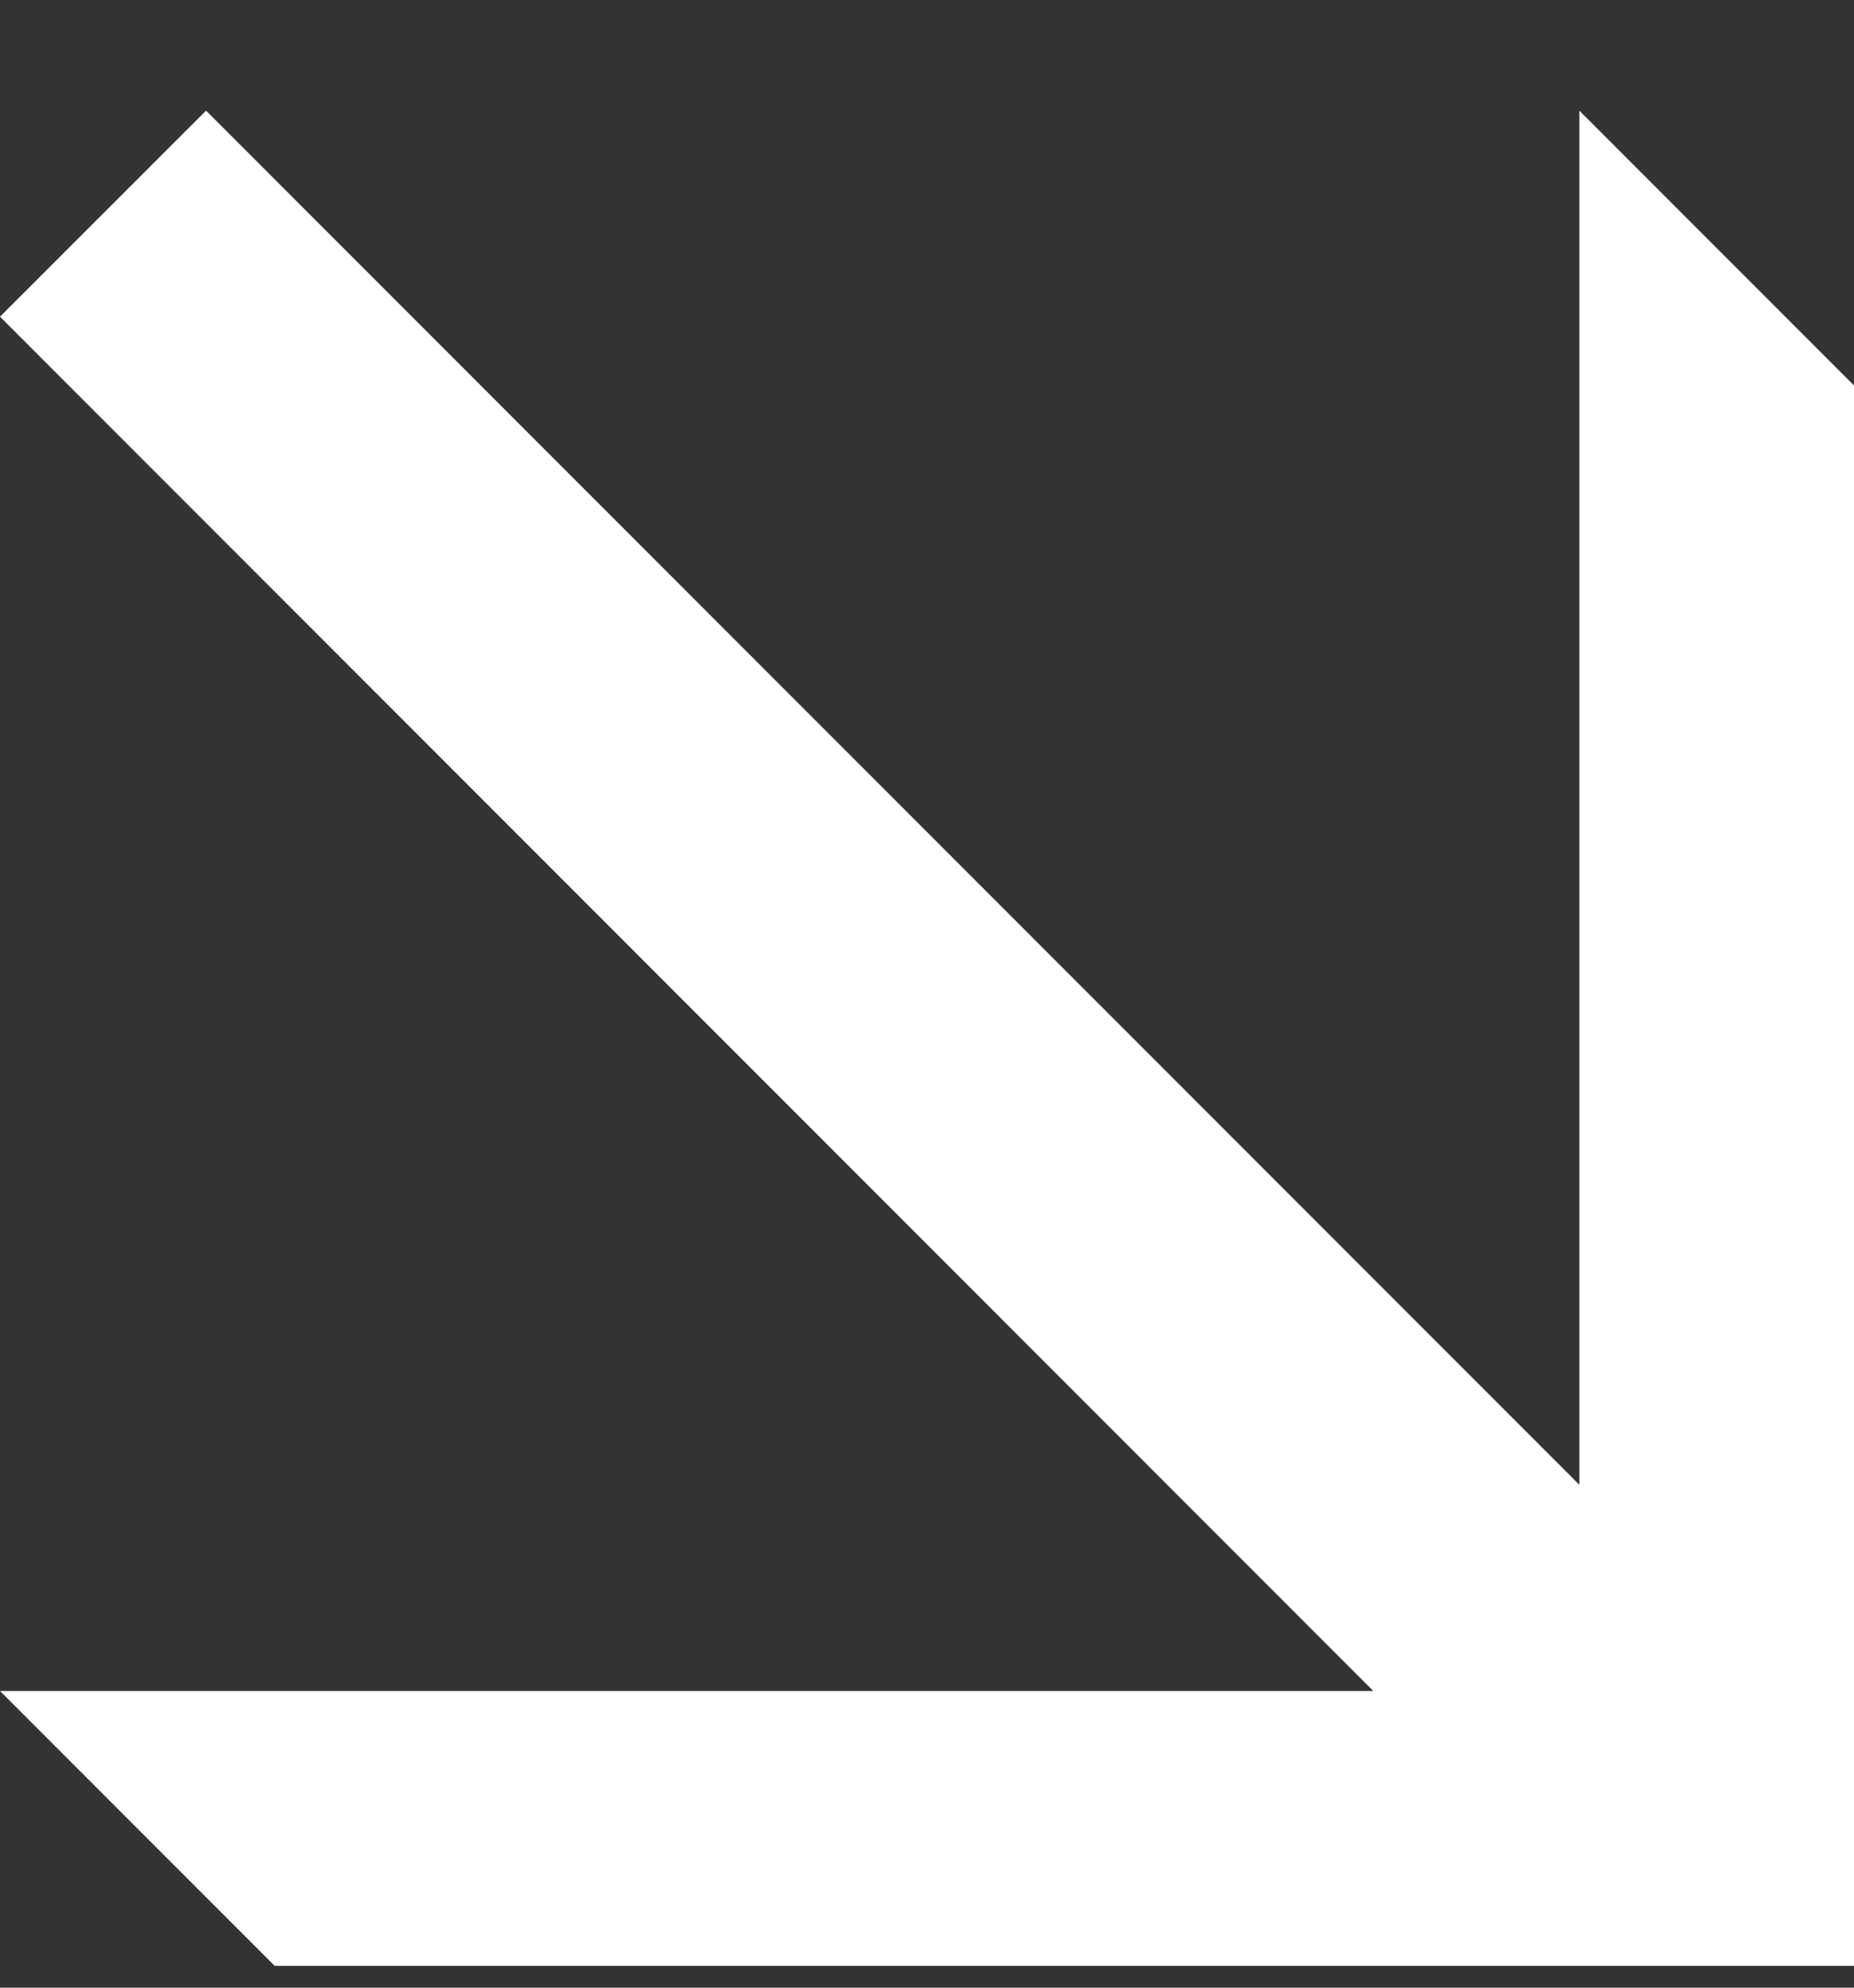 <svg width="14" height="15" viewBox="0 0 14 15" fill="none" xmlns="http://www.w3.org/2000/svg">
<rect x="0" y="0" width="14" height="15" fill="#333333" stroke="none"/>
<path d="M14 2.909L11.926 0.835V11.205L1.556 0.835L0 2.39L10.37 12.761H0L2.074 14.835H14V2.909Z" fill="white"/>
</svg>
